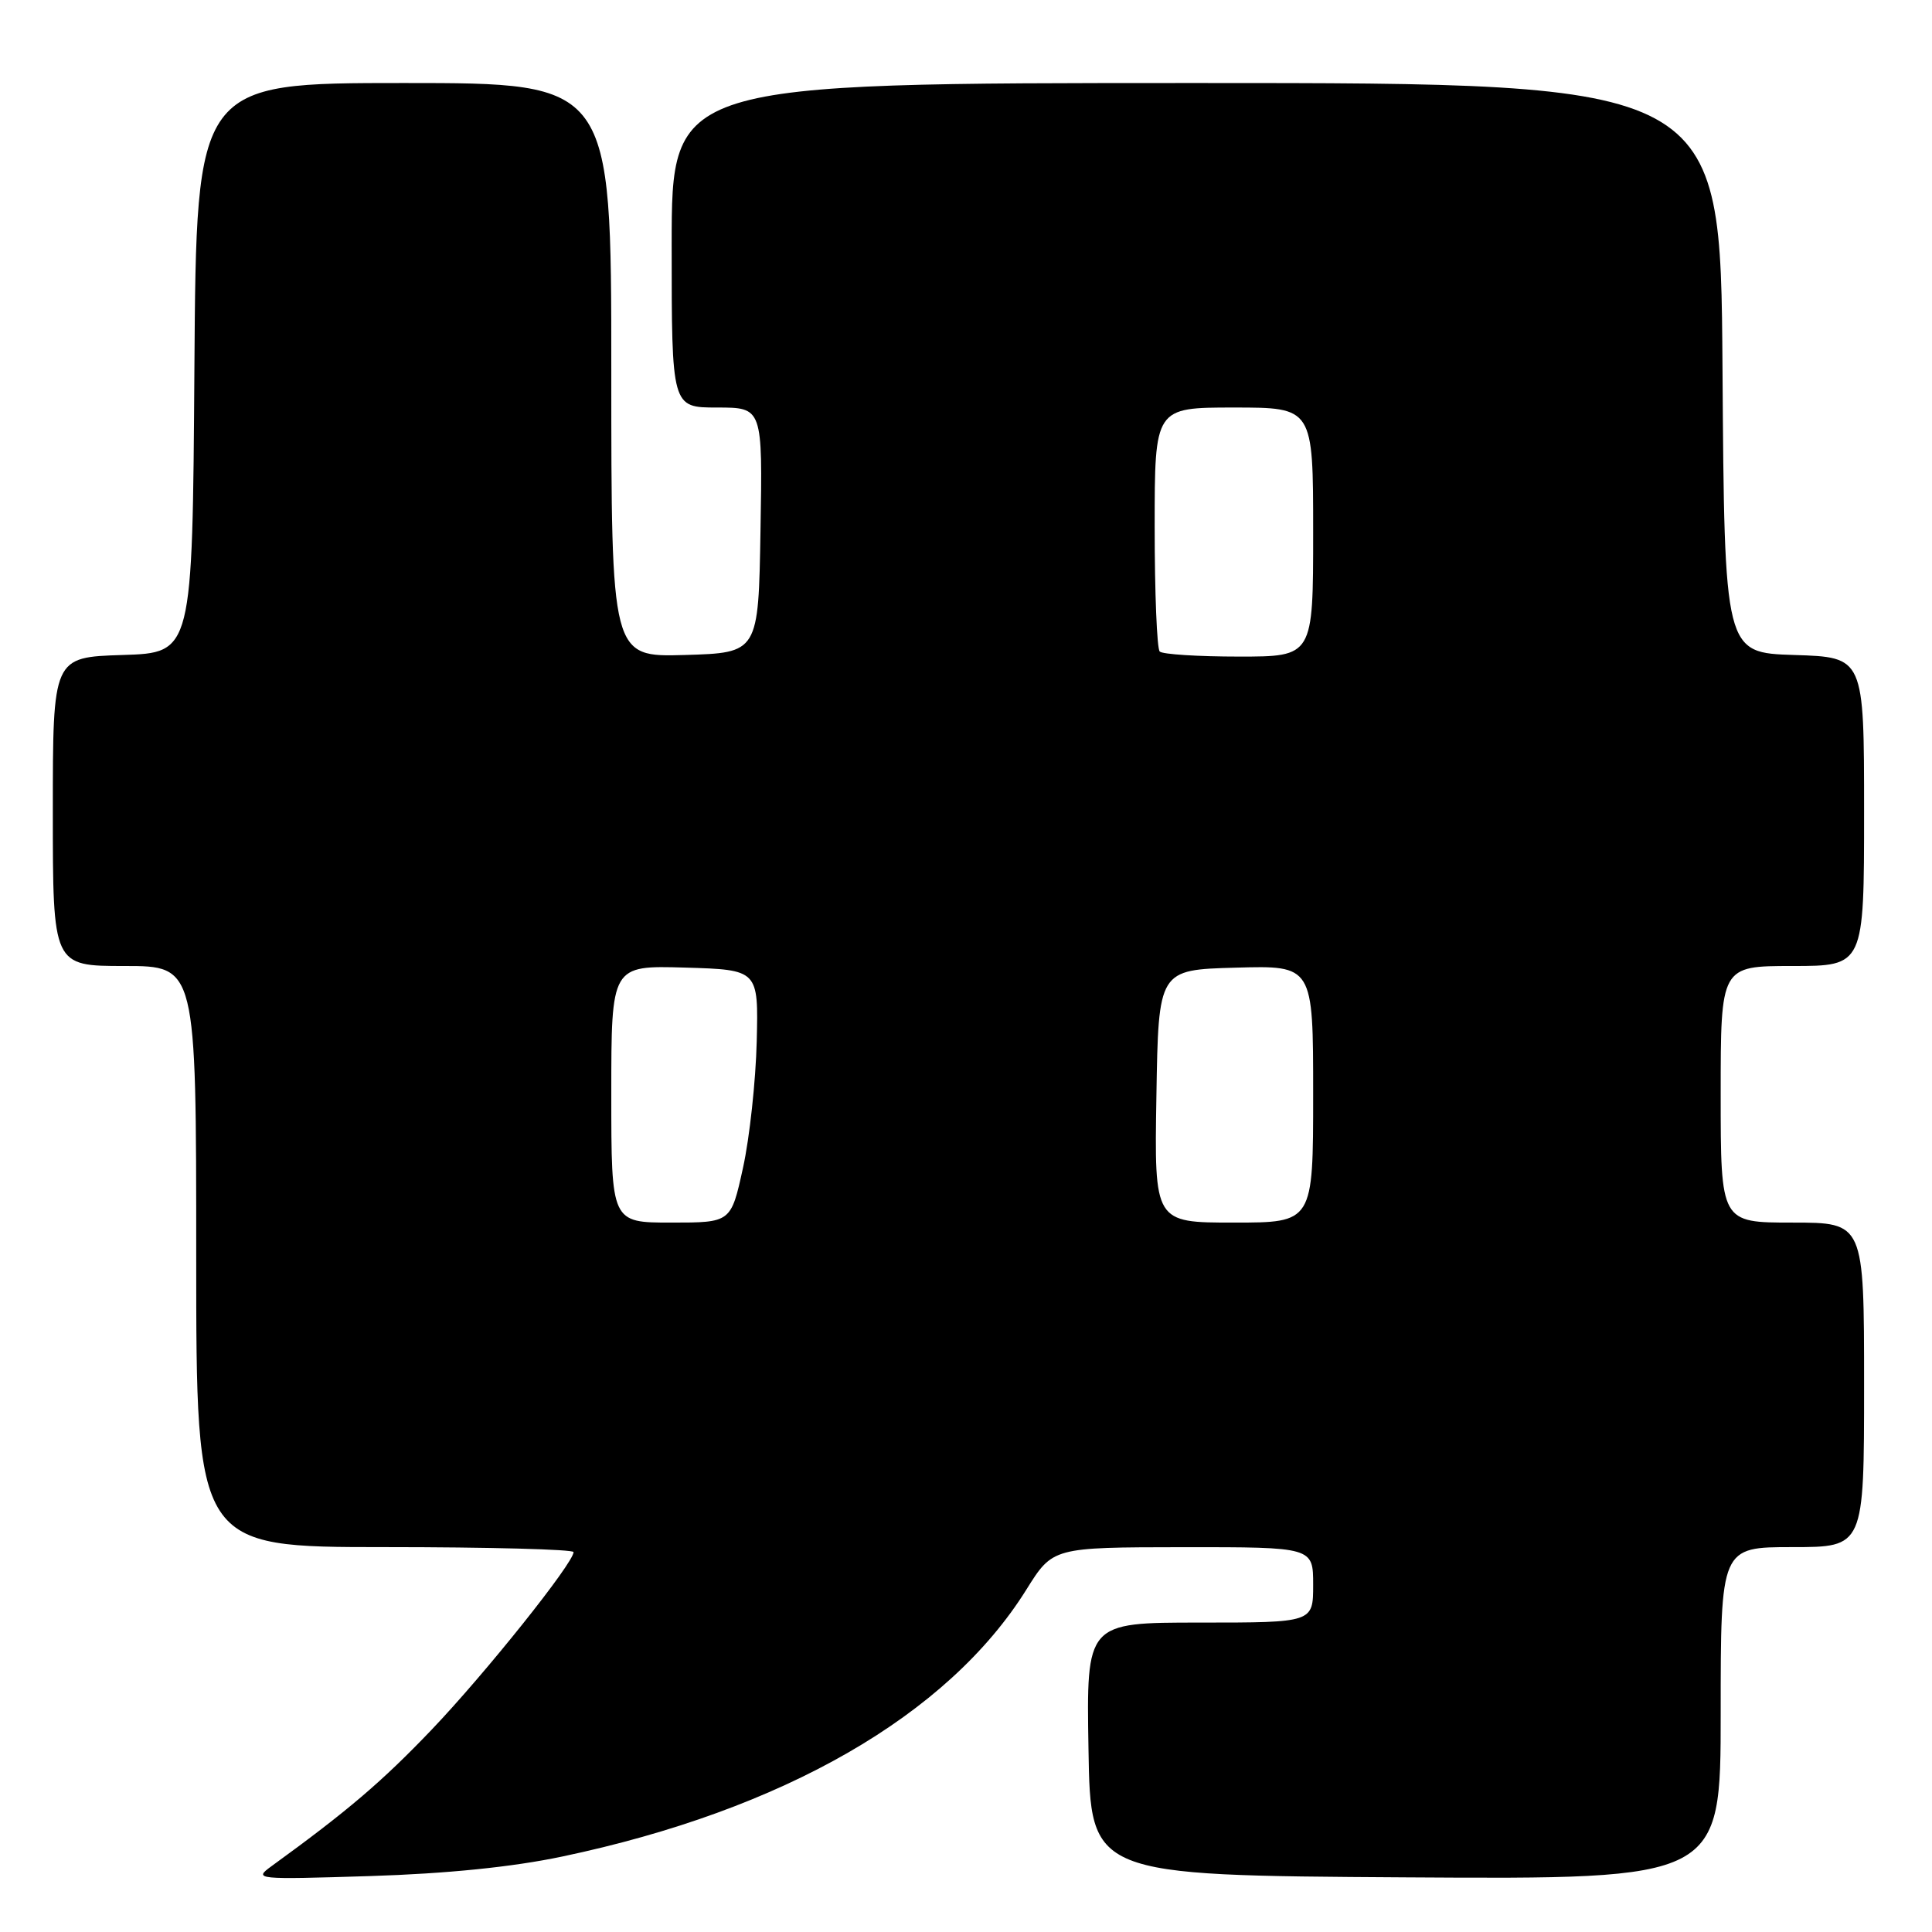 <?xml version="1.0" encoding="UTF-8" standalone="no"?>
<!DOCTYPE svg PUBLIC "-//W3C//DTD SVG 1.1//EN" "http://www.w3.org/Graphics/SVG/1.1/DTD/svg11.dtd" >
<svg xmlns="http://www.w3.org/2000/svg" xmlns:xlink="http://www.w3.org/1999/xlink" version="1.1" viewBox="0 0 256 256">
 <g >
 <path fill="currentColor"
d=" M 74.50 246.00 C 103.78 239.84 125.60 227.30 136.00 210.63 C 139.50 205.03 139.50 205.03 156.75 205.01 C 174.00 205.00 174.00 205.00 174.00 210.00 C 174.00 215.00 174.00 215.00 158.98 215.00 C 143.95 215.00 143.95 215.00 144.23 231.75 C 144.50 248.50 144.50 248.50 186.25 248.76 C 228.00 249.02 228.00 249.02 228.00 227.01 C 228.00 205.00 228.00 205.00 237.50 205.00 C 247.00 205.00 247.00 205.00 247.00 183.50 C 247.00 162.00 247.00 162.00 237.50 162.00 C 228.00 162.00 228.00 162.00 228.00 145.00 C 228.00 128.00 228.00 128.00 237.50 128.00 C 247.00 128.00 247.00 128.00 247.00 107.54 C 247.00 87.08 247.00 87.08 237.75 86.79 C 228.50 86.50 228.50 86.50 228.24 48.75 C 227.98 11.00 227.98 11.00 158.49 11.00 C 89.00 11.00 89.00 11.00 89.00 32.50 C 89.00 54.00 89.00 54.00 95.02 54.00 C 101.05 54.00 101.05 54.00 100.77 70.25 C 100.50 86.50 100.50 86.50 90.75 86.79 C 81.00 87.07 81.00 87.07 81.00 49.04 C 81.00 11.00 81.00 11.00 53.51 11.00 C 26.02 11.00 26.02 11.00 25.76 48.75 C 25.50 86.50 25.50 86.50 16.25 86.79 C 7.00 87.08 7.00 87.08 7.00 107.54 C 7.00 128.00 7.00 128.00 16.50 128.00 C 26.00 128.00 26.00 128.00 26.00 166.50 C 26.00 205.00 26.00 205.00 51.00 205.00 C 64.75 205.00 76.00 205.30 76.00 205.66 C 76.00 207.11 64.26 221.80 57.17 229.22 C 50.58 236.11 46.05 239.97 35.96 247.29 C 33.57 249.03 33.92 249.06 49.00 248.59 C 59.21 248.27 67.91 247.39 74.50 246.00 Z  M 81.00 144.96 C 81.00 127.93 81.00 127.93 90.75 128.21 C 100.50 128.50 100.50 128.50 100.27 138.00 C 100.14 143.22 99.33 150.76 98.45 154.75 C 96.86 162.00 96.86 162.00 88.93 162.00 C 81.00 162.00 81.00 162.00 81.00 144.96 Z  M 153.23 145.25 C 153.50 128.50 153.50 128.50 163.75 128.22 C 174.00 127.93 174.00 127.93 174.00 144.97 C 174.00 162.00 174.00 162.00 163.48 162.00 C 152.95 162.00 152.95 162.00 153.23 145.25 Z  M 153.67 86.33 C 153.30 85.97 153.00 78.54 153.00 69.83 C 153.00 54.00 153.00 54.00 163.50 54.00 C 174.00 54.00 174.00 54.00 174.00 70.50 C 174.00 87.00 174.00 87.00 164.17 87.00 C 158.76 87.00 154.03 86.70 153.67 86.33 Z "/>
</g>
</svg>